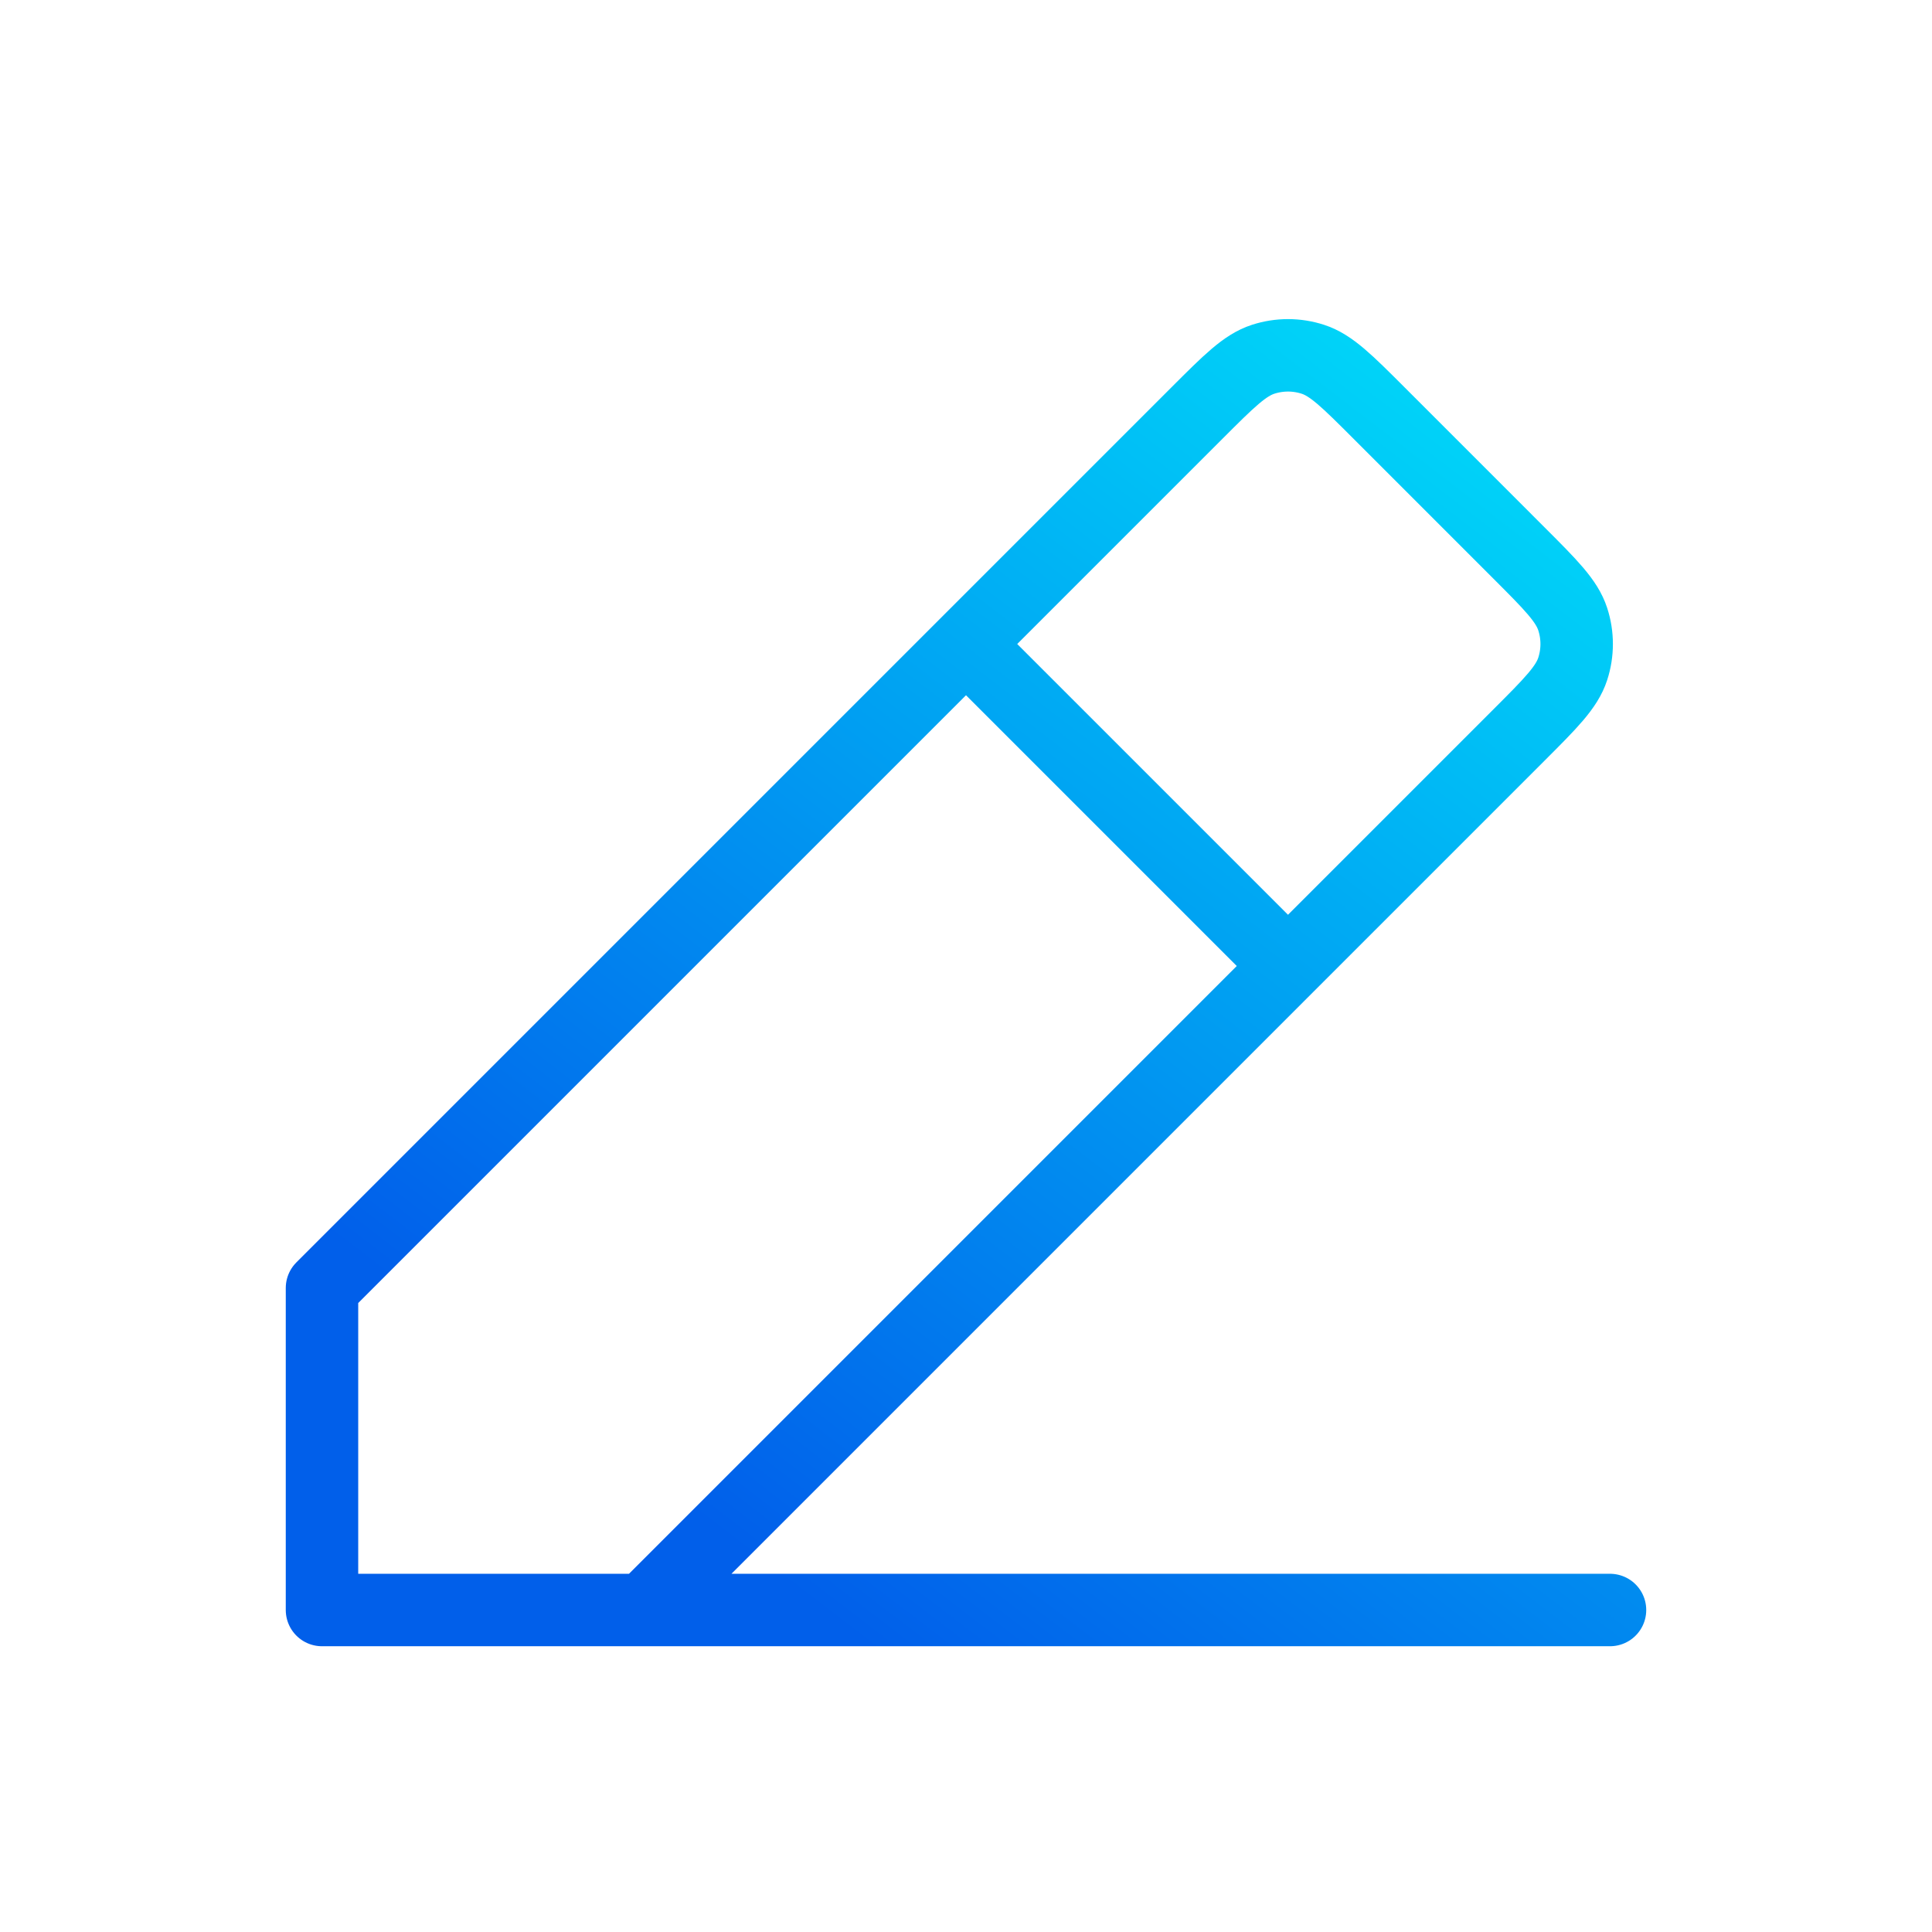 <svg width="80" height="80" viewBox="0 0 80 80" fill="none" xmlns="http://www.w3.org/2000/svg">
<g id="Edit / Edit_Pencil_Line_01">
<path id="Vector" d="M13.333 66.667H66.667M13.333 66.667V53.334L40 26.667M13.333 66.667L26.667 66.667L53.333 40M40 26.667L49.562 17.105L49.568 17.099C50.884 15.783 51.544 15.123 52.303 14.877C52.973 14.659 53.694 14.659 54.364 14.877C55.123 15.123 55.782 15.782 57.096 17.096L62.895 22.896C64.215 24.216 64.876 24.876 65.123 25.637C65.341 26.306 65.341 27.028 65.123 27.697C64.876 28.458 64.216 29.117 62.898 30.435L62.895 30.438L53.333 40M40 26.667L53.333 40" stroke="url(#paint0_linear_668_1072)" stroke-width="3" stroke-linecap="round" stroke-linejoin="round"/>
</g>
<defs>
<linearGradient id="paint0_linear_668_1072" x1="24.025" y1="59.051" x2="59.787" y2="12.325" gradientUnits="userSpaceOnUse">
<stop stop-color="#015FEA"/>
<stop offset="1" stop-color="#00DBF9"/>
</linearGradient>
</defs>
</svg>

